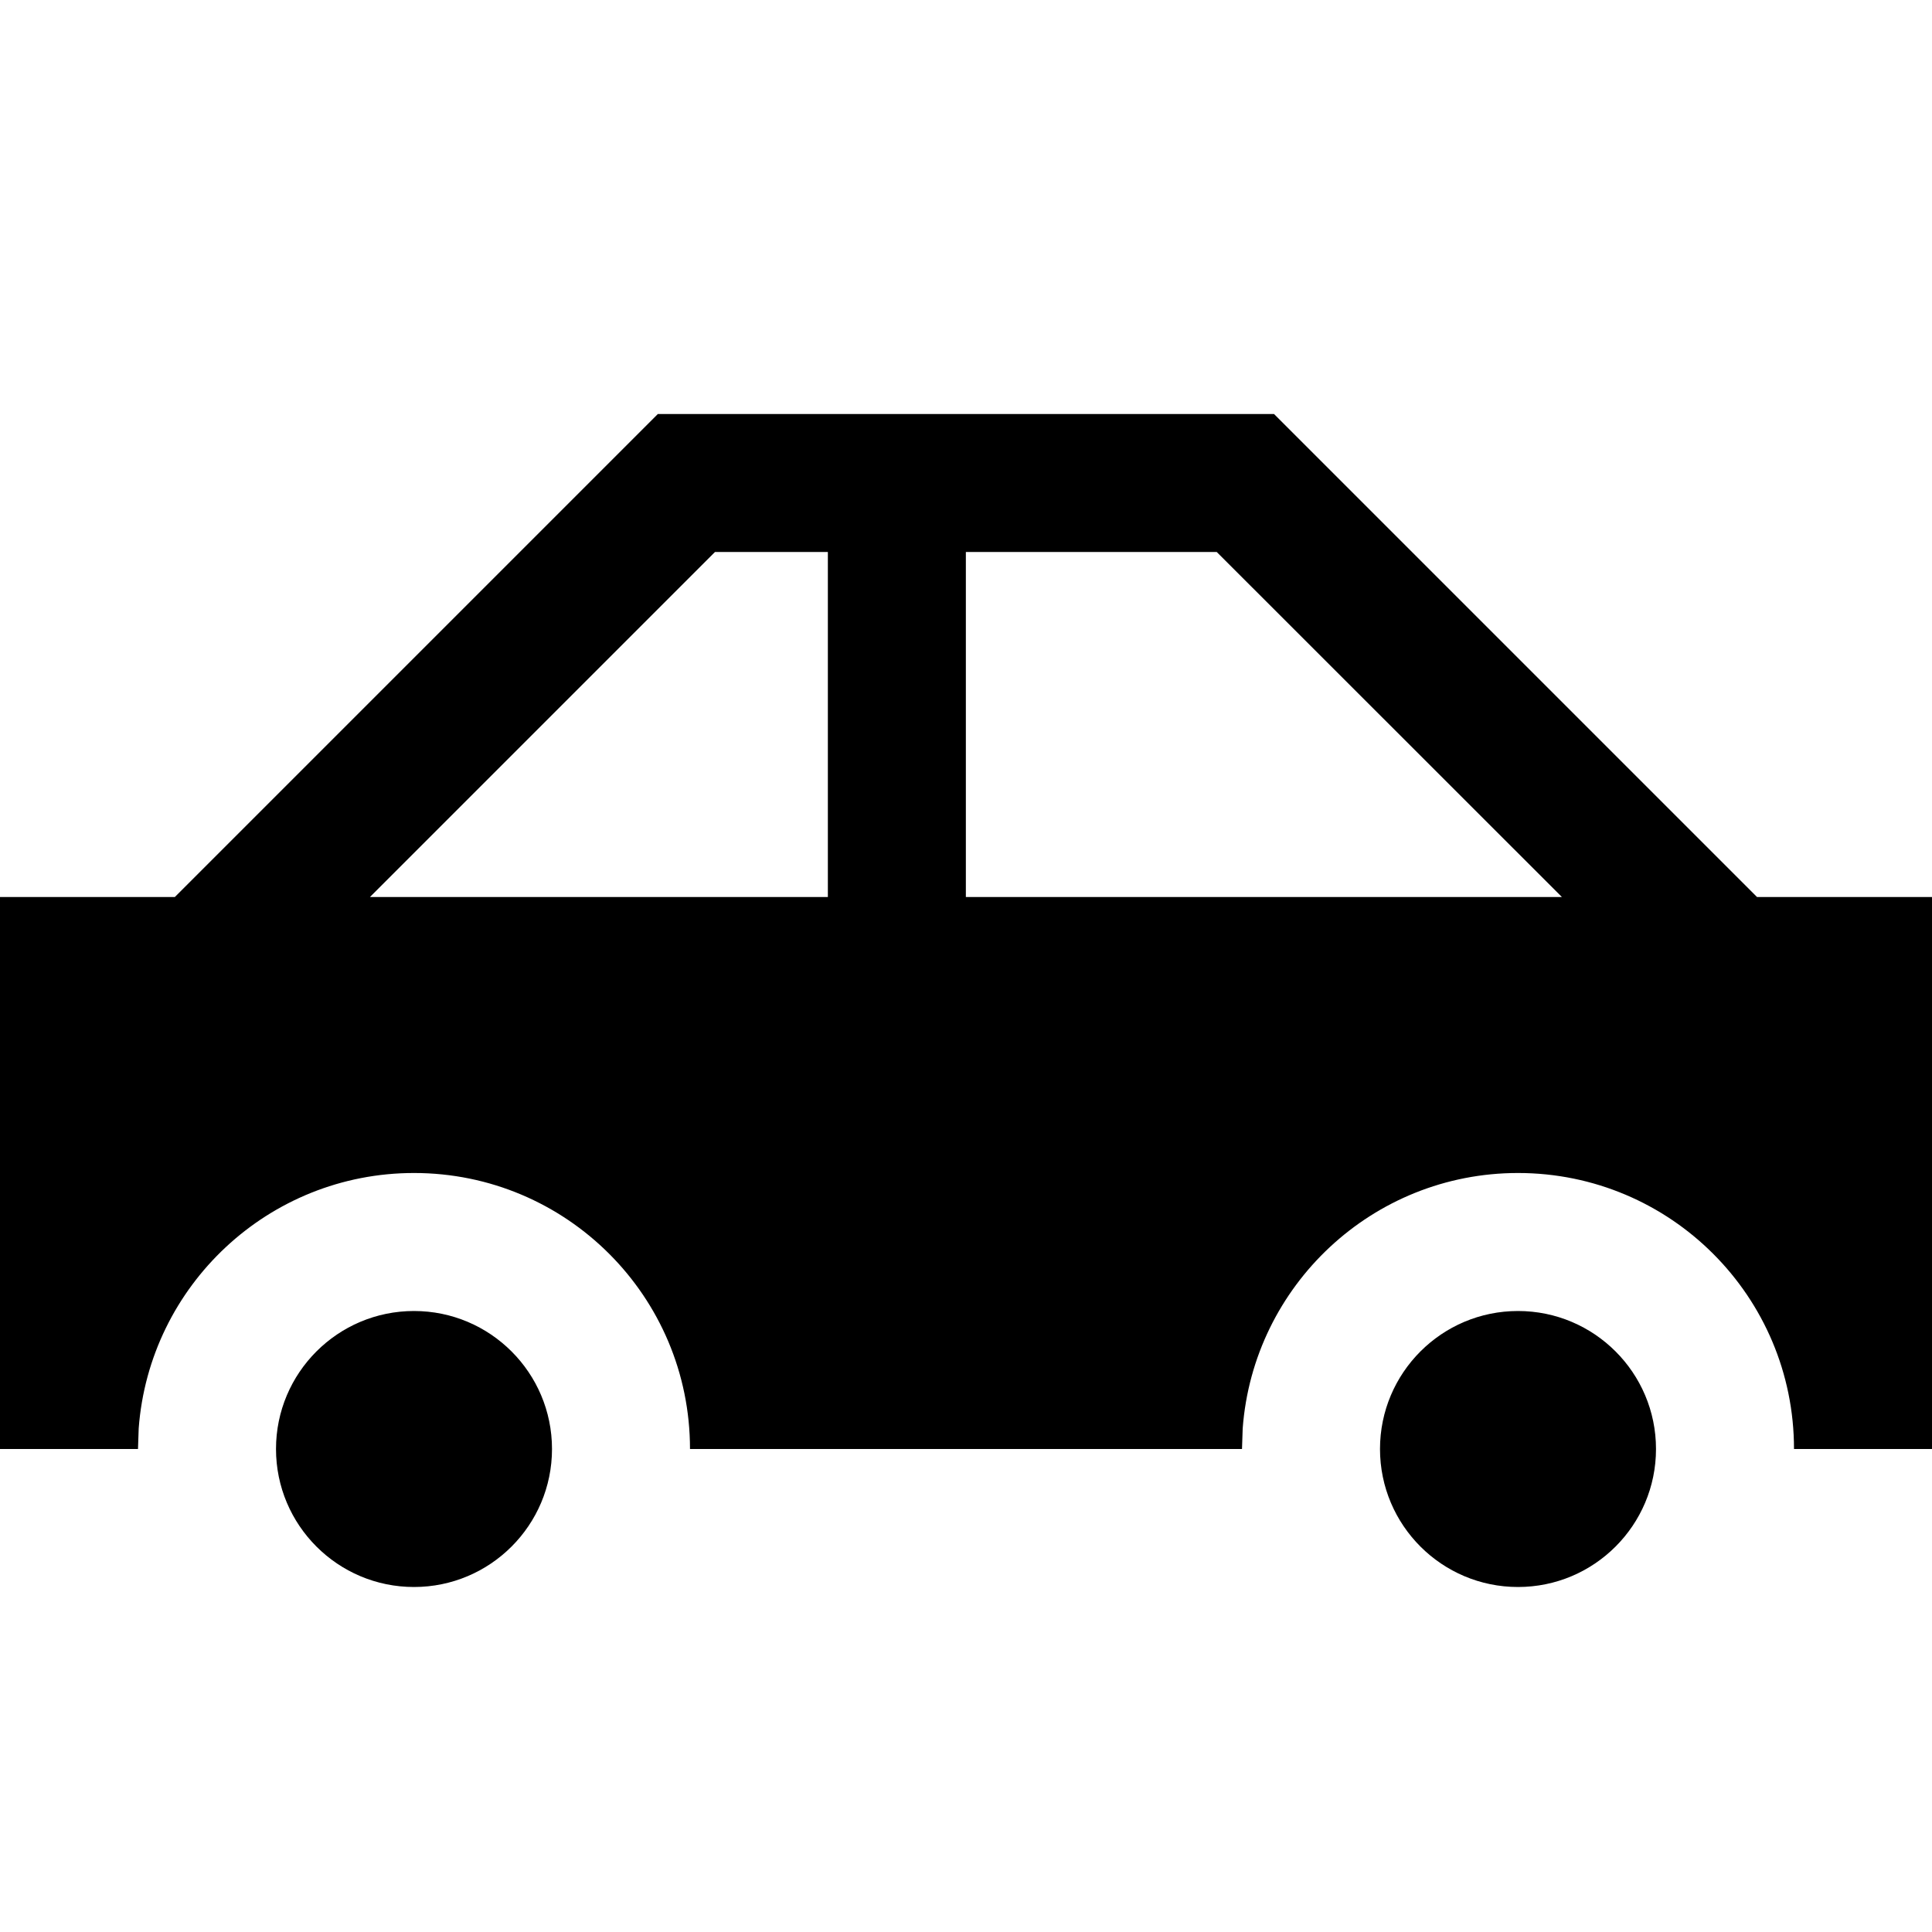 <?xml version="1.0" encoding="UTF-8"?>
<svg width="14px" height="14px" viewBox="0 0 14 14" version="1.1" xmlns="http://www.w3.org/2000/svg" xmlns:xlink="http://www.w3.org/1999/xlink">
    <title>Auto icoon</title>
    <path d="M11,9.5 C11.552,9.5 12,9.948 12,10.5 C12,11.052 11.552,11.5 11,11.5 C10.448,11.5 10,11.052 10,10.5 C10,9.948 10.448,9.5 11,9.5 Z M3,9.5 C3.552,9.5 4,9.948 4,10.5 C4,11.052 3.552,11.5 3,11.5 C2.448,11.5 2,11.052 2,10.5 C2,9.948 2.448,9.5 3,9.5 Z M9.232,3 L12.732,6.5 L14,6.5 L14,10.5 L13,10.5 C13,9.395 12.105,8.5 11,8.5 C9.946,8.5 9.082,9.316 9.005,10.351 L9,10.5 L5,10.5 C5,9.395 4.105,8.5 3,8.5 C1.946,8.5 1.082,9.316 1.005,10.351 L1,10.5 L0,10.5 L0,6.5 L1.267,6.5 L4.767,3 L9.232,3 Z M5.999,4 L5.181,4 L2.681,6.5 L5.999,6.5 L5.999,4 Z M8.817,4 L6.999,4 L6.999,6.5 L11.318,6.5 L8.817,4 Z"></path>
</svg>
